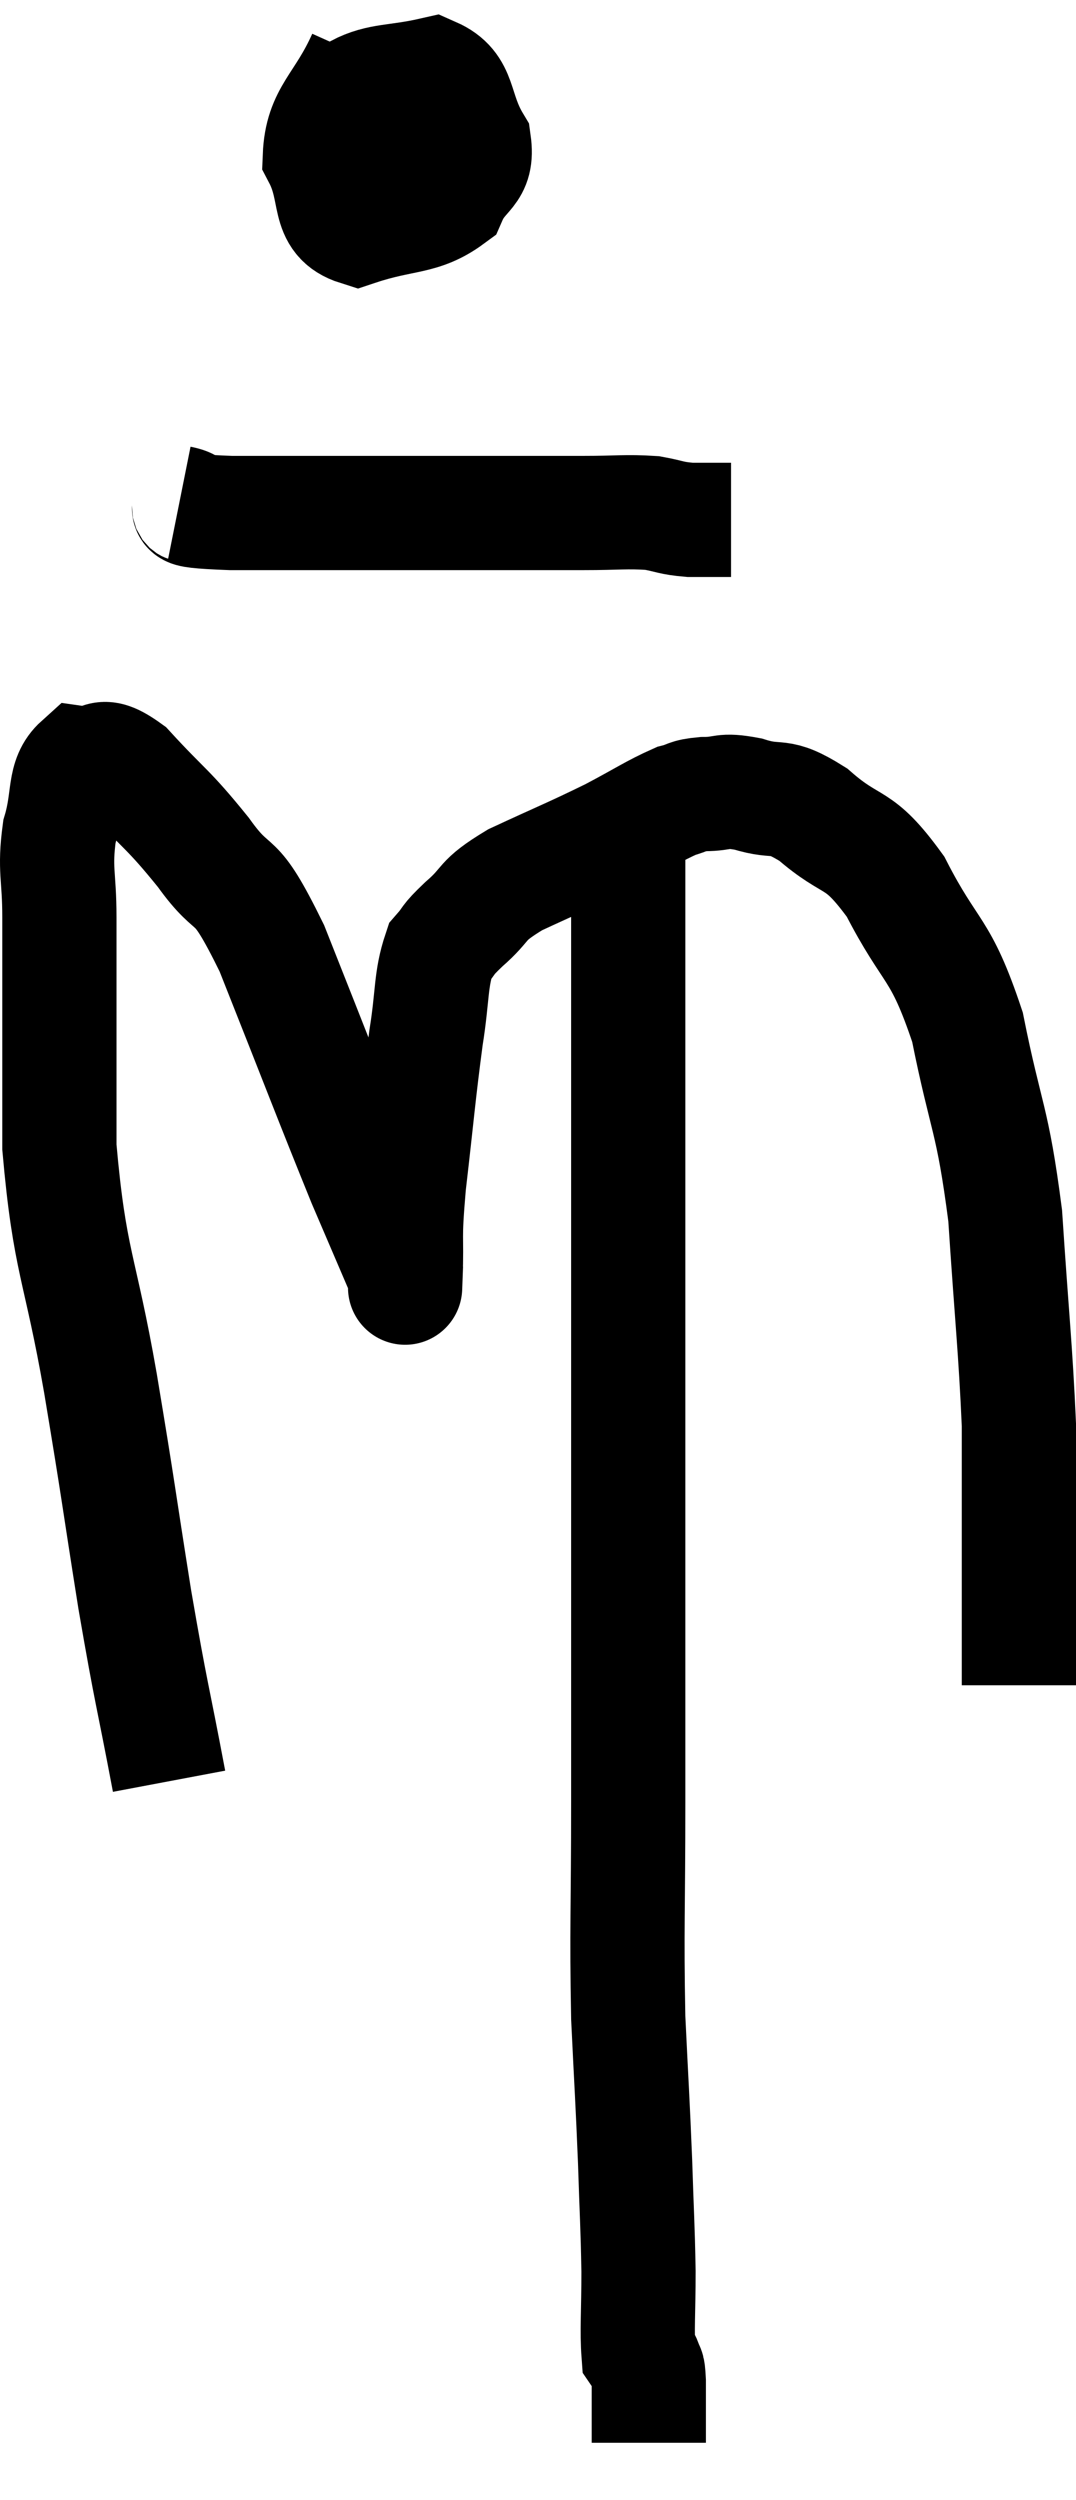 <svg xmlns="http://www.w3.org/2000/svg" viewBox="9.58 2.78 18.84 43.76" width="18.84" height="43.76"><path d="M 12.54 33.96 C 12.24 32.37, 12.24 32.52, 11.94 30.78 C 11.64 28.89, 11.67 28.98, 11.34 27 C 10.98 24.93, 10.8 24.9, 10.62 22.86 C 10.62 20.85, 10.62 20.22, 10.62 18.84 C 10.62 18.09, 10.53 18.015, 10.62 17.34 C 10.8 16.74, 10.68 16.41, 10.98 16.14 C 11.4 16.2, 11.28 15.87, 11.82 16.26 C 12.48 16.98, 12.51 16.92, 13.14 17.7 C 13.74 18.54, 13.635 17.94, 14.34 19.38 C 15.15 21.42, 15.375 22.02, 15.96 23.46 C 16.32 24.3, 16.5 24.72, 16.68 25.14 C 16.68 25.14, 16.68 25.14, 16.68 25.14 C 16.68 25.14, 16.665 25.545, 16.68 25.14 C 16.71 24.33, 16.65 24.57, 16.74 23.52 C 16.89 22.23, 16.905 21.96, 17.04 20.94 C 17.16 20.19, 17.115 19.935, 17.28 19.44 C 17.49 19.2, 17.37 19.275, 17.7 18.96 C 18.15 18.57, 17.955 18.57, 18.6 18.18 C 19.44 17.79, 19.575 17.745, 20.28 17.4 C 20.85 17.1, 21.015 16.98, 21.42 16.8 C 21.66 16.74, 21.585 16.71, 21.9 16.68 C 22.29 16.68, 22.2 16.59, 22.68 16.68 C 23.25 16.86, 23.175 16.635, 23.82 17.04 C 24.54 17.67, 24.585 17.37, 25.26 18.3 C 25.89 19.53, 26.04 19.32, 26.52 20.76 C 26.85 22.41, 26.955 22.32, 27.18 24.06 C 27.3 25.89, 27.36 26.37, 27.42 27.72 C 27.42 28.59, 27.42 28.755, 27.42 29.46 C 27.42 30, 27.42 29.955, 27.42 30.54 C 27.42 31.17, 27.42 31.365, 27.42 31.8 L 27.42 32.28" fill="none" stroke="black" stroke-width="2"></path><path d="M 15.96 3.78 C 15.57 4.65, 15.21 4.77, 15.18 5.52 C 15.51 6.15, 15.27 6.6, 15.84 6.78 C 16.65 6.51, 16.95 6.615, 17.46 6.24 C 17.67 5.76, 17.955 5.82, 17.88 5.28 C 17.52 4.68, 17.67 4.305, 17.16 4.08 C 16.5 4.23, 16.245 4.17, 15.84 4.38 C 15.69 4.65, 15.555 4.515, 15.54 4.92 C 15.66 5.46, 15.42 5.775, 15.78 6 C 16.38 5.91, 16.665 6.06, 16.98 5.82 C 17.01 5.43, 17.07 5.31, 17.04 5.04 C 16.95 4.89, 17.04 4.77, 16.86 4.74 L 16.32 4.92" fill="none" stroke="black" stroke-width="2"></path><path d="M 12.72 11.58 C 13.17 11.67, 12.435 11.715, 13.62 11.76 C 15.54 11.76, 15.915 11.76, 17.46 11.76 C 18.63 11.76, 18.915 11.76, 19.8 11.76 C 20.4 11.76, 20.535 11.73, 21 11.76 C 21.33 11.82, 21.315 11.85, 21.66 11.88 L 22.38 11.88" fill="none" stroke="black" stroke-width="2"></path><path d="M 20.58 16.98 C 20.58 17.46, 20.58 16.95, 20.58 17.94 C 20.58 19.44, 20.58 19.245, 20.58 20.94 C 20.58 22.83, 20.58 22.56, 20.58 24.72 C 20.58 27.15, 20.58 27.18, 20.58 29.58 C 20.58 31.95, 20.58 32.19, 20.58 34.32 C 20.58 36.21, 20.55 36.525, 20.58 38.1 C 20.64 39.36, 20.655 39.51, 20.7 40.62 C 20.73 41.58, 20.745 41.7, 20.76 42.54 C 20.76 43.26, 20.73 43.575, 20.76 43.98 C 20.82 44.07, 20.835 44.04, 20.88 44.16 C 20.91 44.31, 20.925 44.145, 20.94 44.46 C 20.94 44.94, 20.94 45.18, 20.94 45.42 C 20.94 45.42, 20.94 45.39, 20.94 45.42 C 20.94 45.48, 20.94 45.51, 20.94 45.54 L 20.94 45.54" fill="none" stroke="black" stroke-width="2"></path></svg>